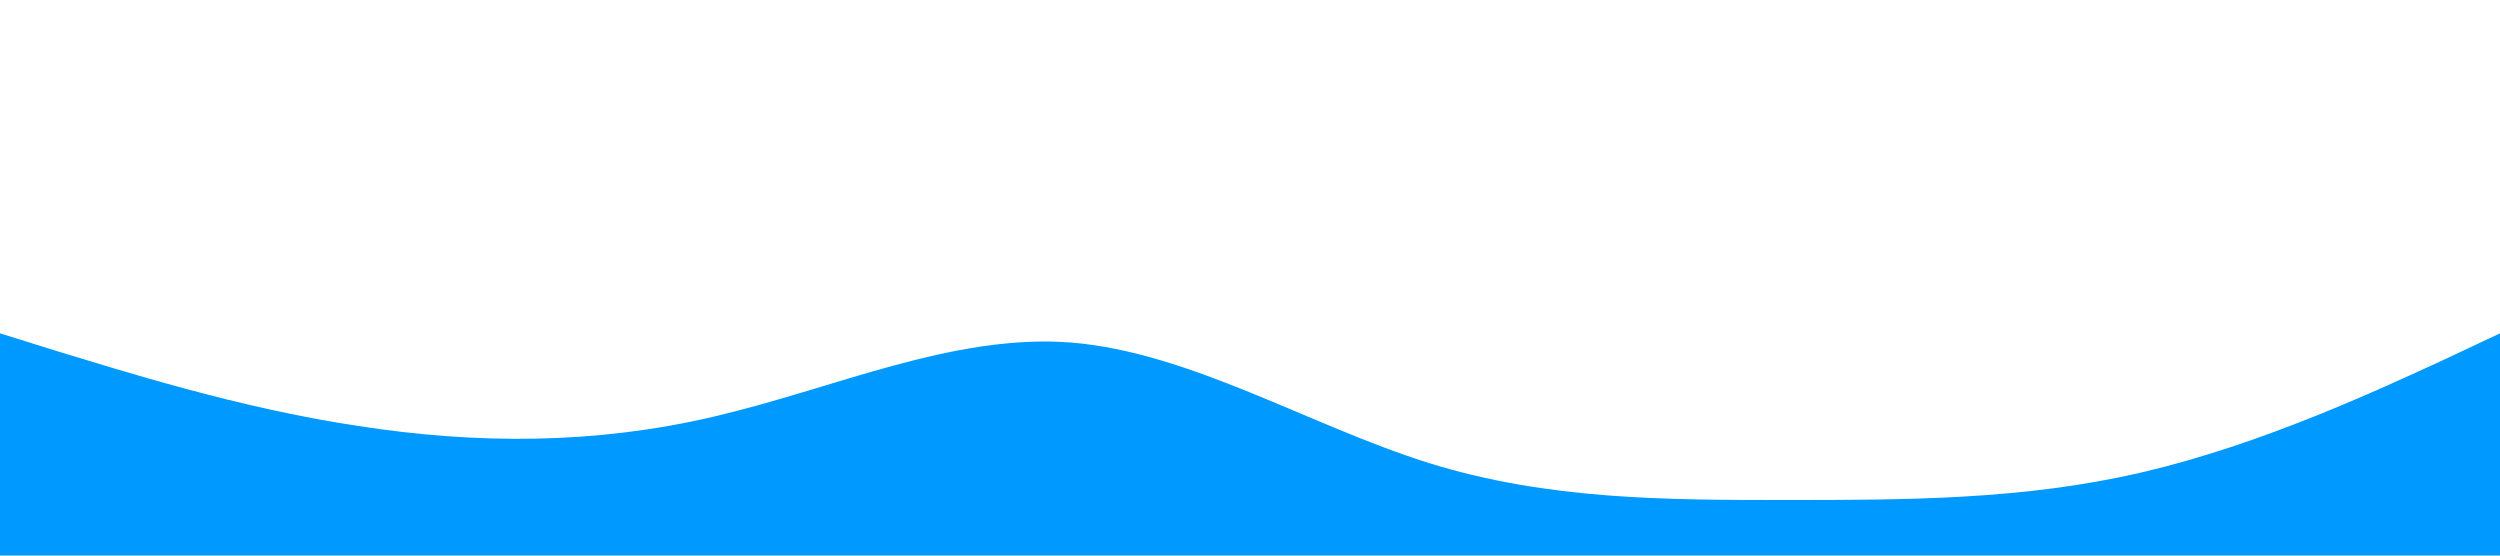 <?xml version="1.0" standalone="no"?><svg xmlns="http://www.w3.org/2000/svg" viewBox="0 0 1440 320"><path fill="#0099ff" fill-opacity="1" d="M0,192L34.3,202.7C68.6,213,137,235,206,245.3C274.3,256,343,256,411,240C480,224,549,192,617,197.3C685.7,203,754,245,823,266.7C891.4,288,960,288,1029,288C1097.1,288,1166,288,1234,272C1302.9,256,1371,224,1406,208L1440,192L1440,320L1405.7,320C1371.4,320,1303,320,1234,320C1165.7,320,1097,320,1029,320C960,320,891,320,823,320C754.3,320,686,320,617,320C548.6,320,480,320,411,320C342.9,320,274,320,206,320C137.1,320,69,320,34,320L0,320Z"></path></svg>